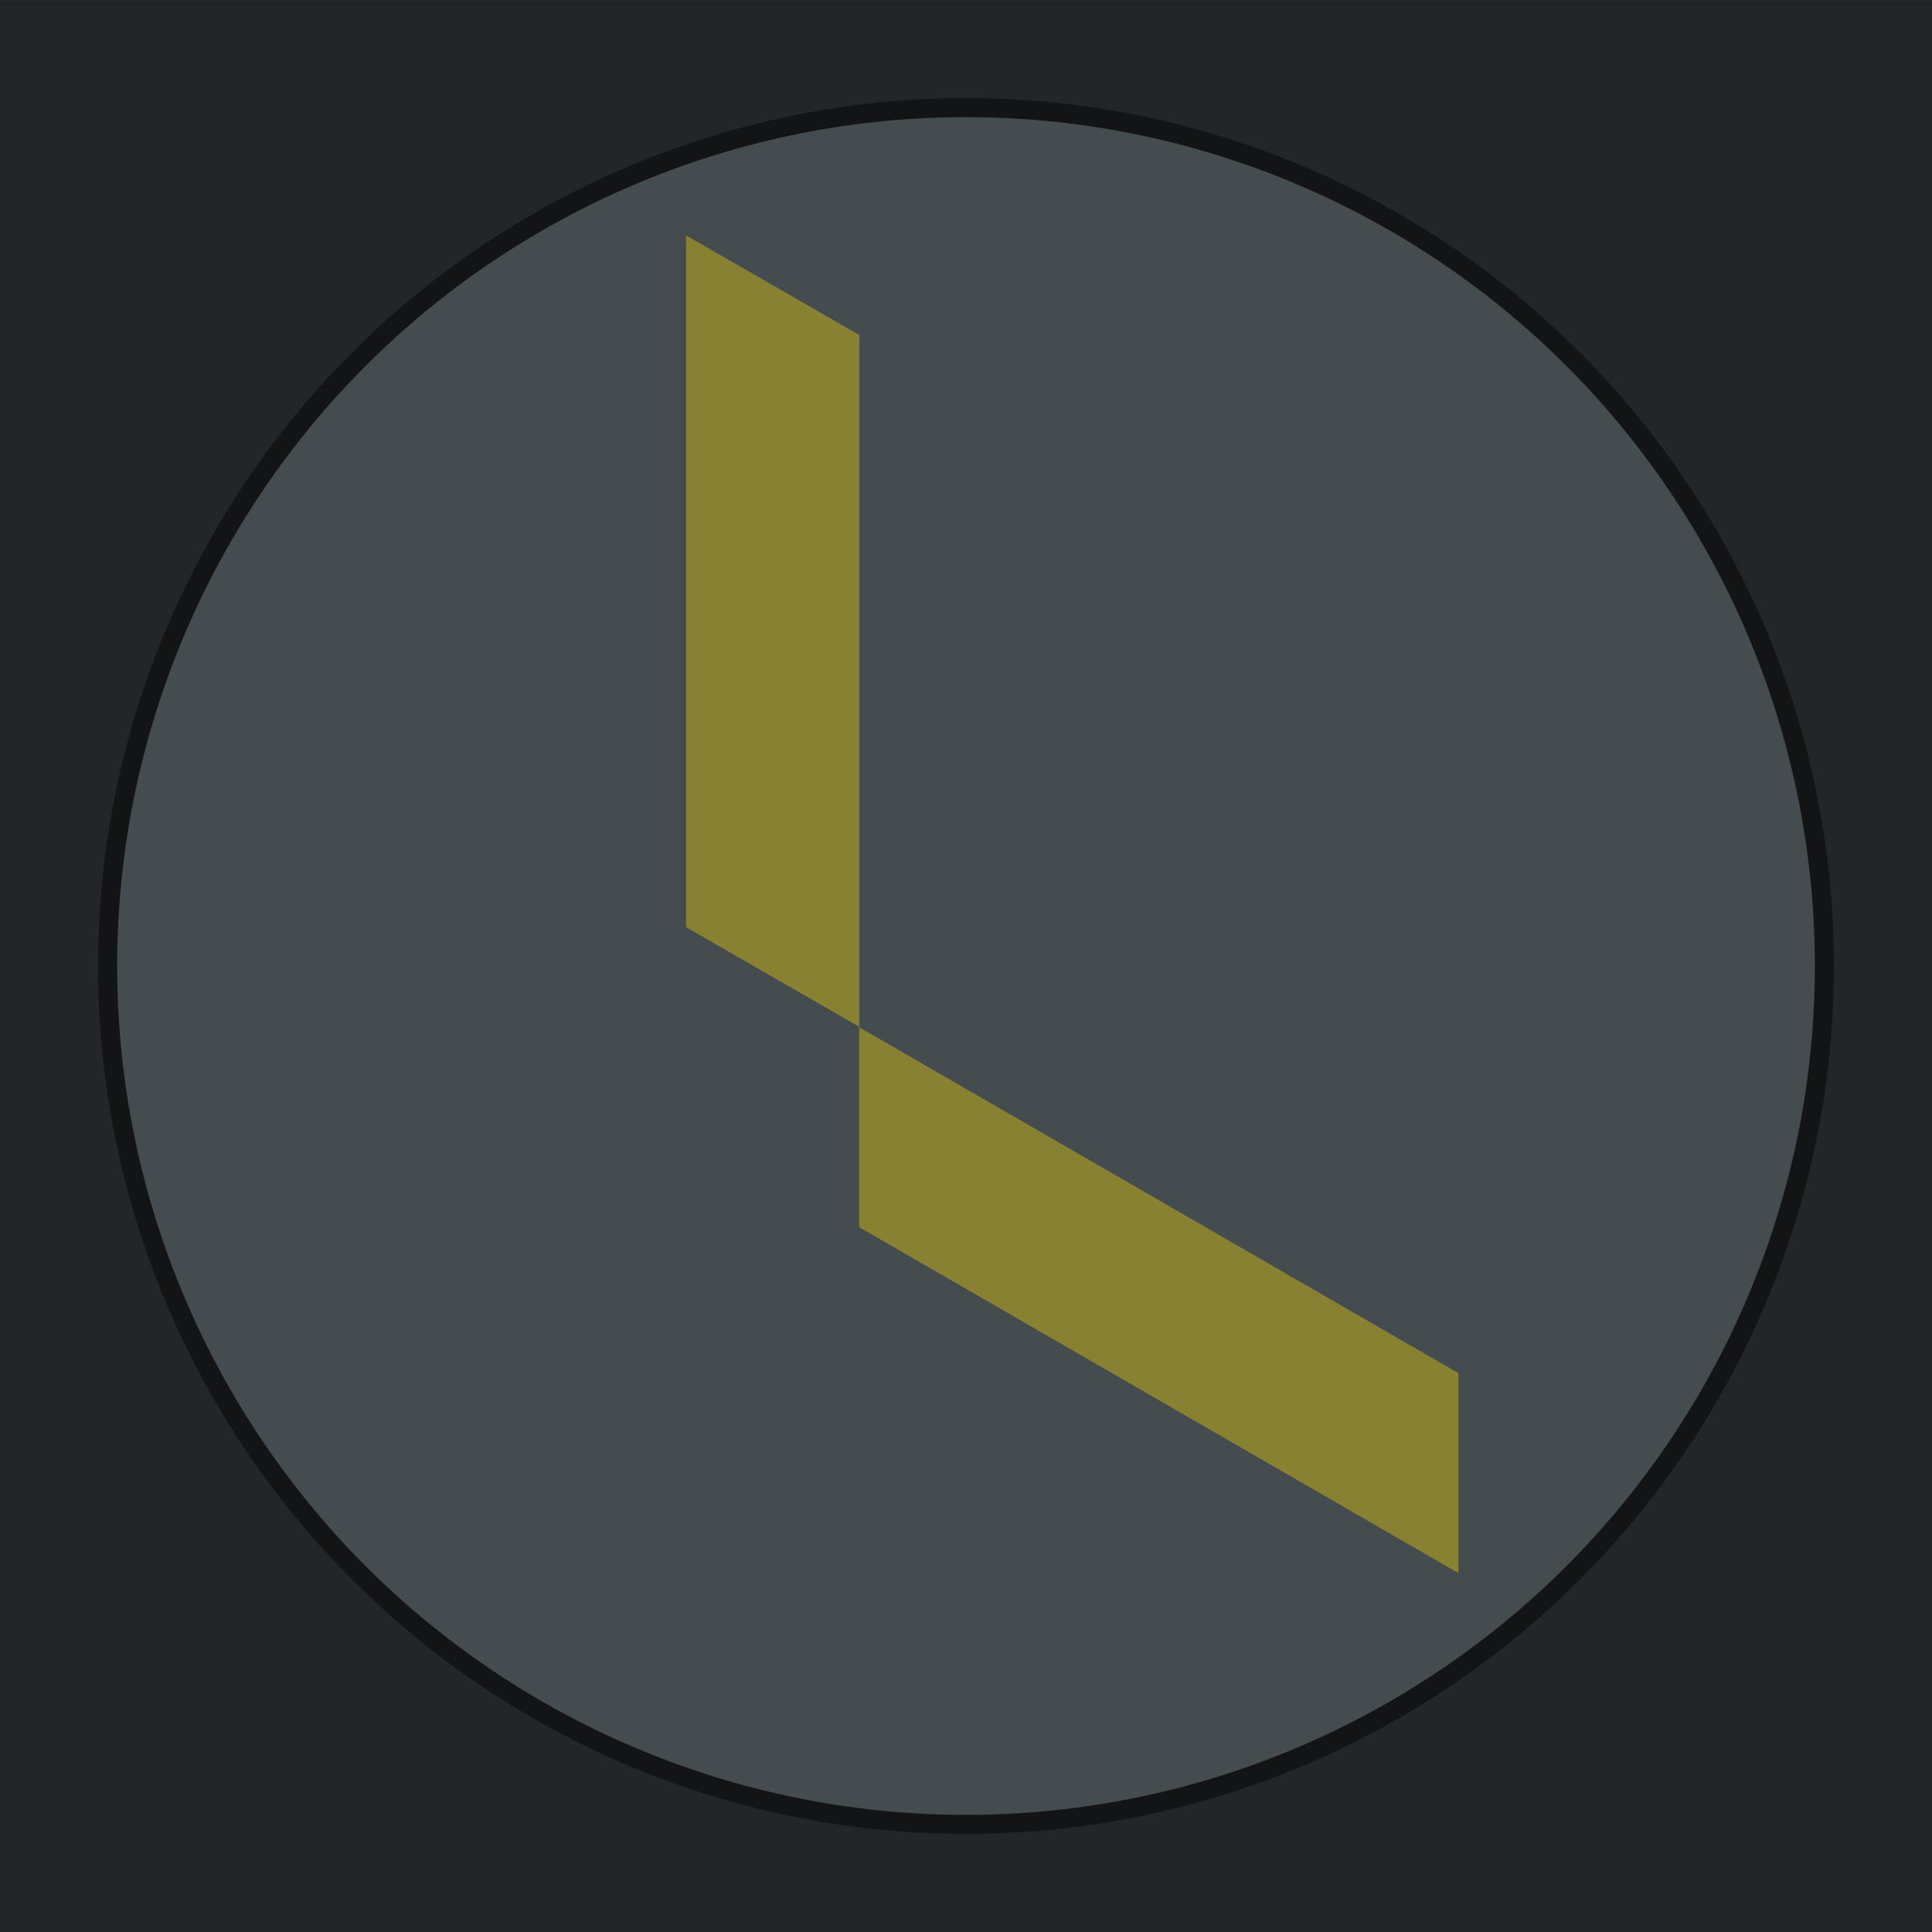 <?xml version="1.0" encoding="UTF-8" standalone="no"?>
<svg
   width="1050"
   height="1050"
   fill="none"
   version="1.1"
   id="svg127"
   sodipodi:docname="world.svg"
   inkscape:version="1.1 (c4e8f9e, 2021-05-24)"
   xmlns:inkscape="http://www.inkscape.org/namespaces/inkscape"
   xmlns:sodipodi="http://sodipodi.sourceforge.net/DTD/sodipodi-0.dtd"
   xmlns="http://www.w3.org/2000/svg"
   xmlns:svg="http://www.w3.org/2000/svg">
  <rect width="100%" height="100%" fill="#333333" stroke="none"/>
  <sodipodi:namedview
     id="namedview129"
     pagecolor="#505050"
     bordercolor="#eeeeee"
     borderopacity="1"
     inkscape:pageshadow="0"
     inkscape:pageopacity="0"
     inkscape:pagecheckerboard="0"
     showgrid="false"
     inkscape:snap-bbox="true"
     inkscape:bbox-nodes="true"
     inkscape:snap-bbox-edge-midpoints="true"
     inkscape:bbox-paths="true"
     inkscape:snap-page="true"
     inkscape:zoom="0.49612203"
     inkscape:cx="414.21261"
     inkscape:cy="602.67431"
     inkscape:window-width="1296"
     inkscape:window-height="872"
     inkscape:window-x="133"
     inkscape:window-y="47"
     inkscape:window-maximized="0"
     inkscape:current-layer="svg127" />
  <defs
     id="defs125">
    <linearGradient
       id="b"
       x1="899.579"
       y1="128.844"
       x2="698.2"
       y2="709.776"
       gradientUnits="userSpaceOnUse">
      <stop
         stop-color="#FAAE40"
         id="stop117" />
      <stop
         offset="1"
         stop-color="#F38020"
         id="stop119" />
    </linearGradient>
    <clipPath
       id="a">
      <path
         fill="#fff"
         d="M0 0h1050v620H0z"
         id="path122" />
    </clipPath>
  </defs>
  <g
     transform="matrix(0.105,0,0,0.105,48.896,-39.542)"
     id="g11"
     style="clip-rule:evenodd;fill-rule:evenodd;stroke-linecap:round;stroke-linejoin:round;stroke-miterlimit:1.5">
    <rect
       x="-467.682"
       y="378.212"
       width="10043.1"
       height="10043.1"
       style="fill:#242628;fill-opacity:1"
       id="rect9" />
  </g>
  <circle
     cx="525.002"
     cy="525.003"
     r="466.522"
     style="clip-rule:evenodd;fill:#6c7a81;fill-rule:evenodd;stroke:#000000;stroke-width:10.367px;stroke-linecap:round;stroke-linejoin:round;stroke-miterlimit:1.5"
     id="circle13" />
  <g
     transform="matrix(0.094,0,0,0.094,112.671,21.373)"
     id="g23"
     style="clip-rule:evenodd;fill-rule:evenodd;stroke-linecap:round;stroke-linejoin:round;stroke-miterlimit:1.5">
    <g
       transform="matrix(0,-2.958,0.266,0.153,2440.2,15734.8)"
       id="g17">
      <rect
         x="3647.74"
         y="1234.23"
         width="1352.26"
         height="3765.77"
         style="fill:#ffee3e"
         id="rect15" />
    </g>
    <g
       transform="matrix(2.562,1.479,0,0.307,-5576.53,-62.166)"
       id="g21">
      <rect
         x="3647.74"
         y="1234.23"
         width="1352.26"
         height="3765.77"
         style="fill:#ffee3e"
         id="rect19" />
    </g>
  </g>
  <rect
     style="fill:#242628;fill-opacity:0.541"
     id="rect328"
     width="1050"
     height="1050"
     x="-2.2054933e-06"
     y="1.2598694e-06" />
</svg>
